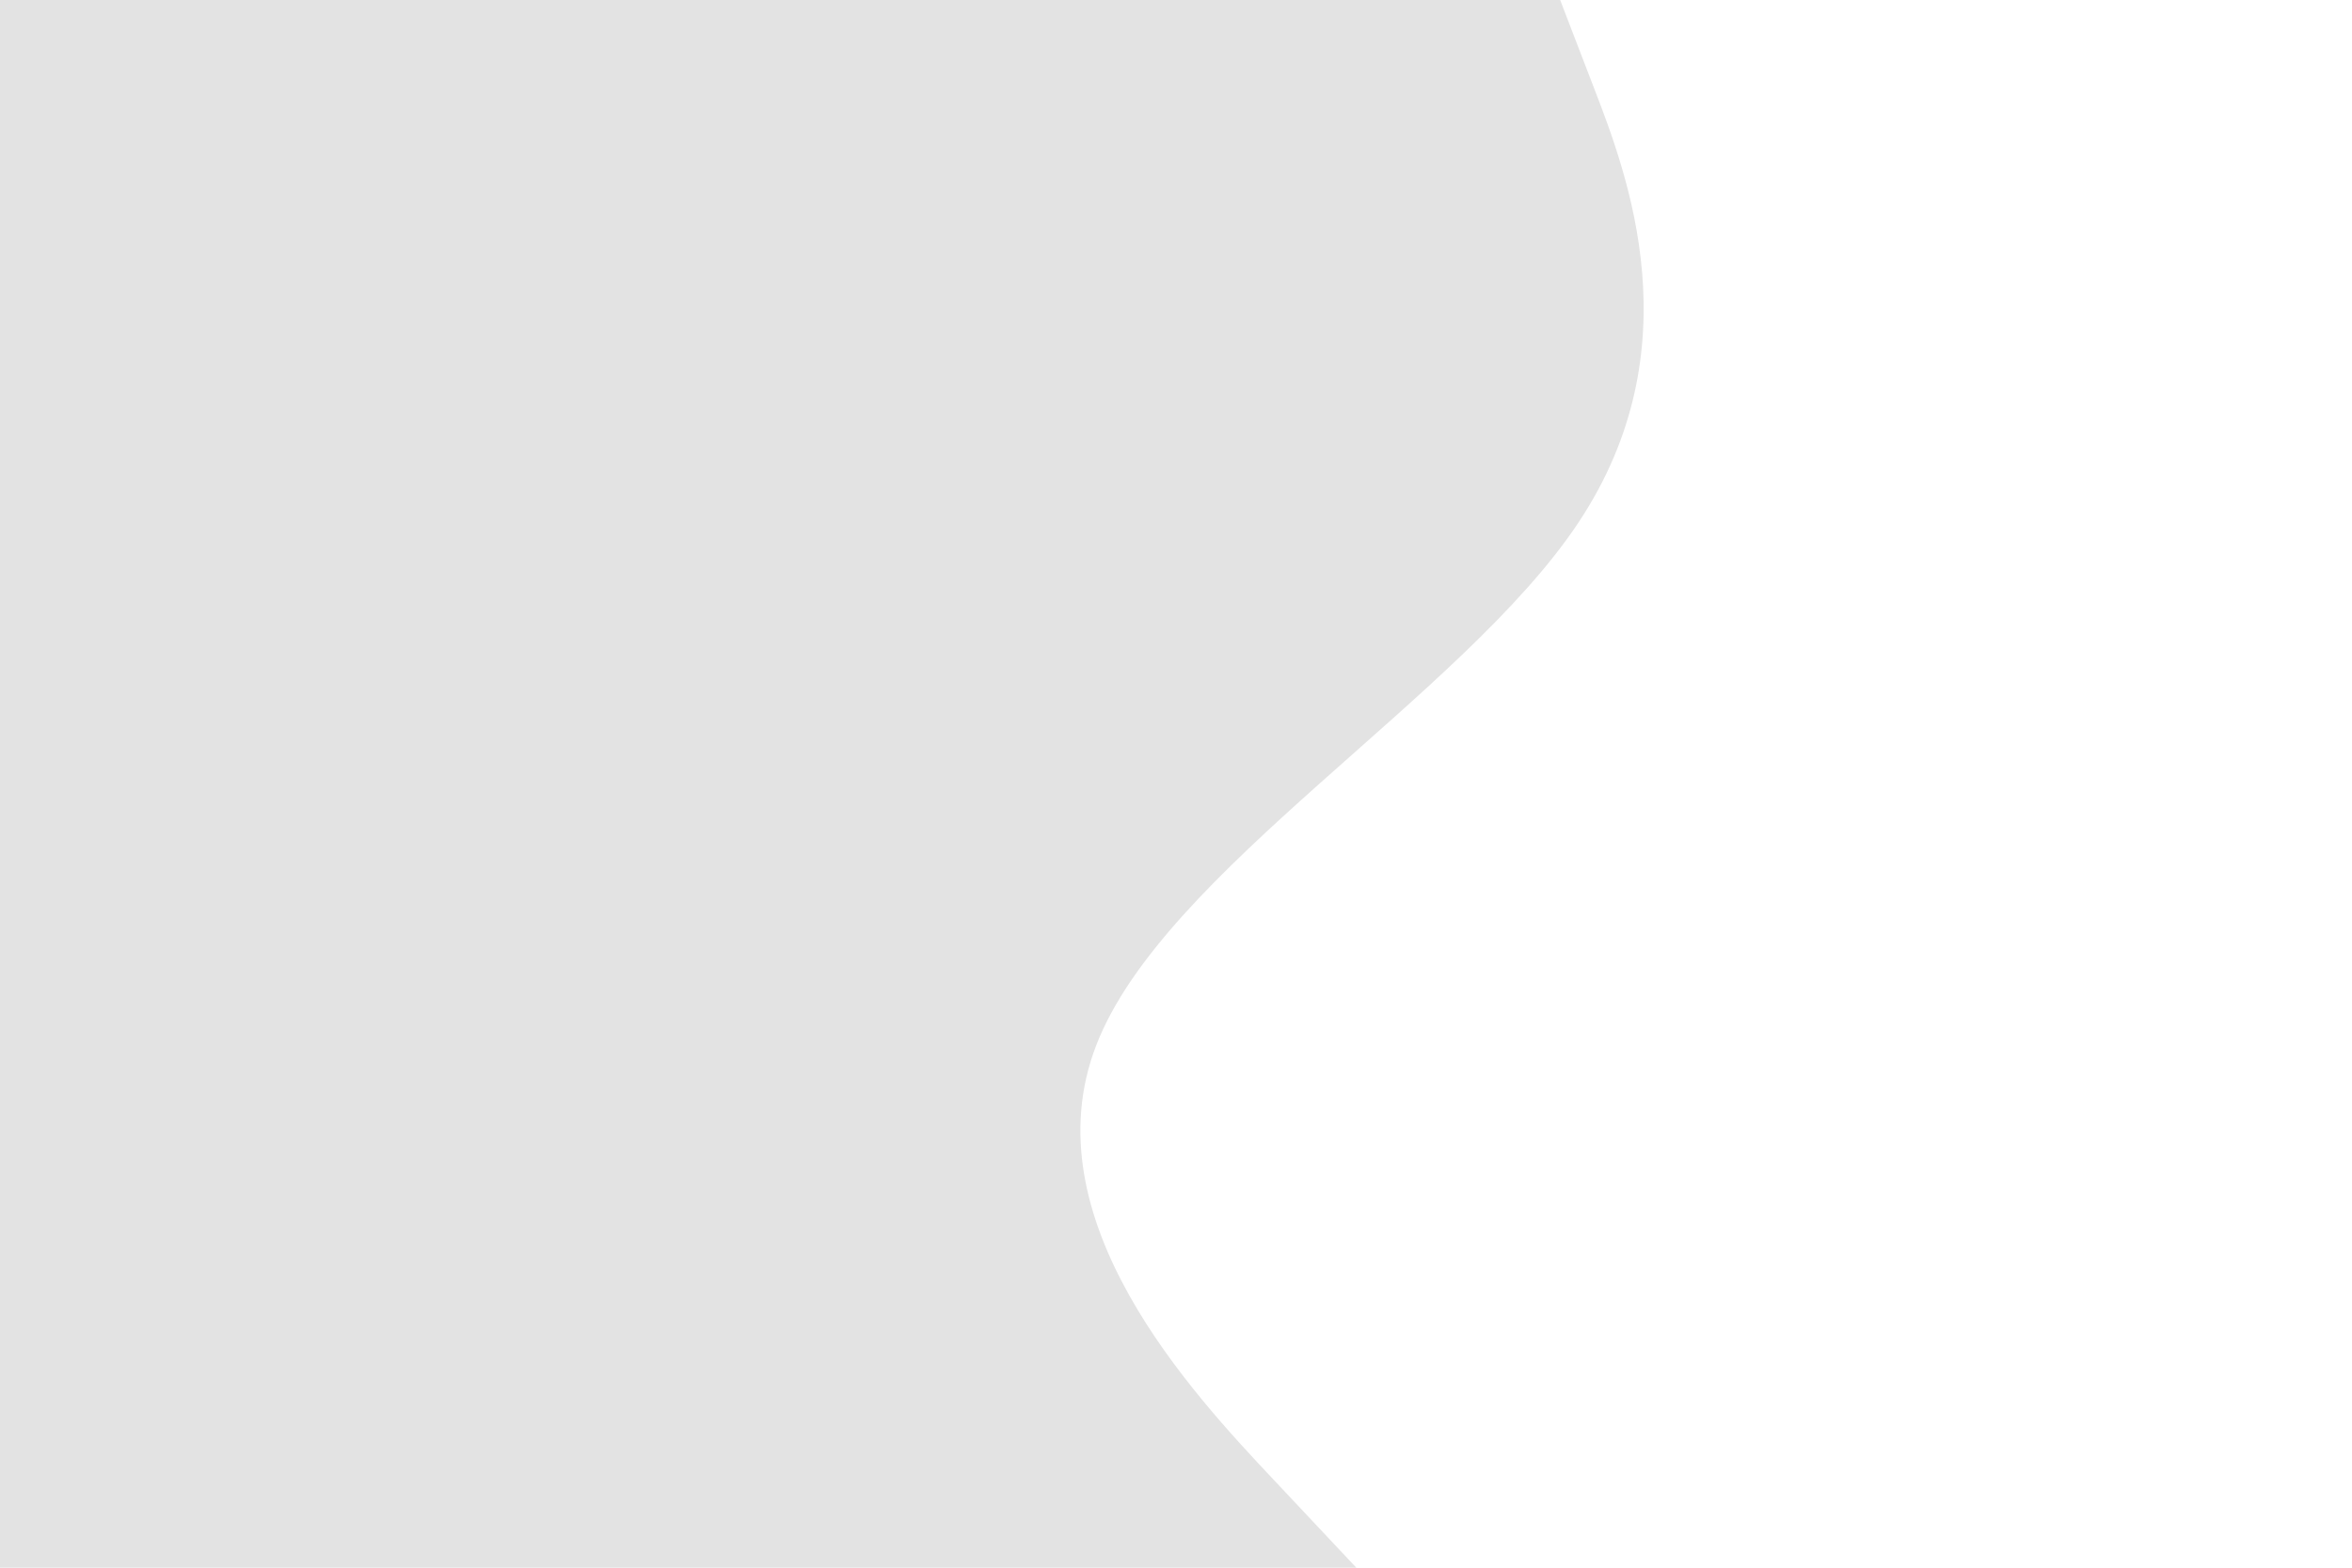 <svg id="visual" viewBox="0 0 900 600" width="900" height="600" xmlns="http://www.w3.org/2000/svg" xmlns:xlink="http://www.w3.org/1999/xlink" version="1.1"><path d="M597 0L609.8 33.3C622.7 66.7 648.3 133.3 604 200C559.7 266.7 445.3 333.3 419.5 400C393.7 466.7 456.3 533.3 487.7 566.7L519 600L0 600L0 566.7C0 533.3 0 466.7 0 400C0 333.3 0 266.7 0 200C0 133.3 0 66.7 0 33.3L0 0Z" fill="#e3e3e3" stroke-linecap="round" stroke-linejoin="miter"></path></svg>